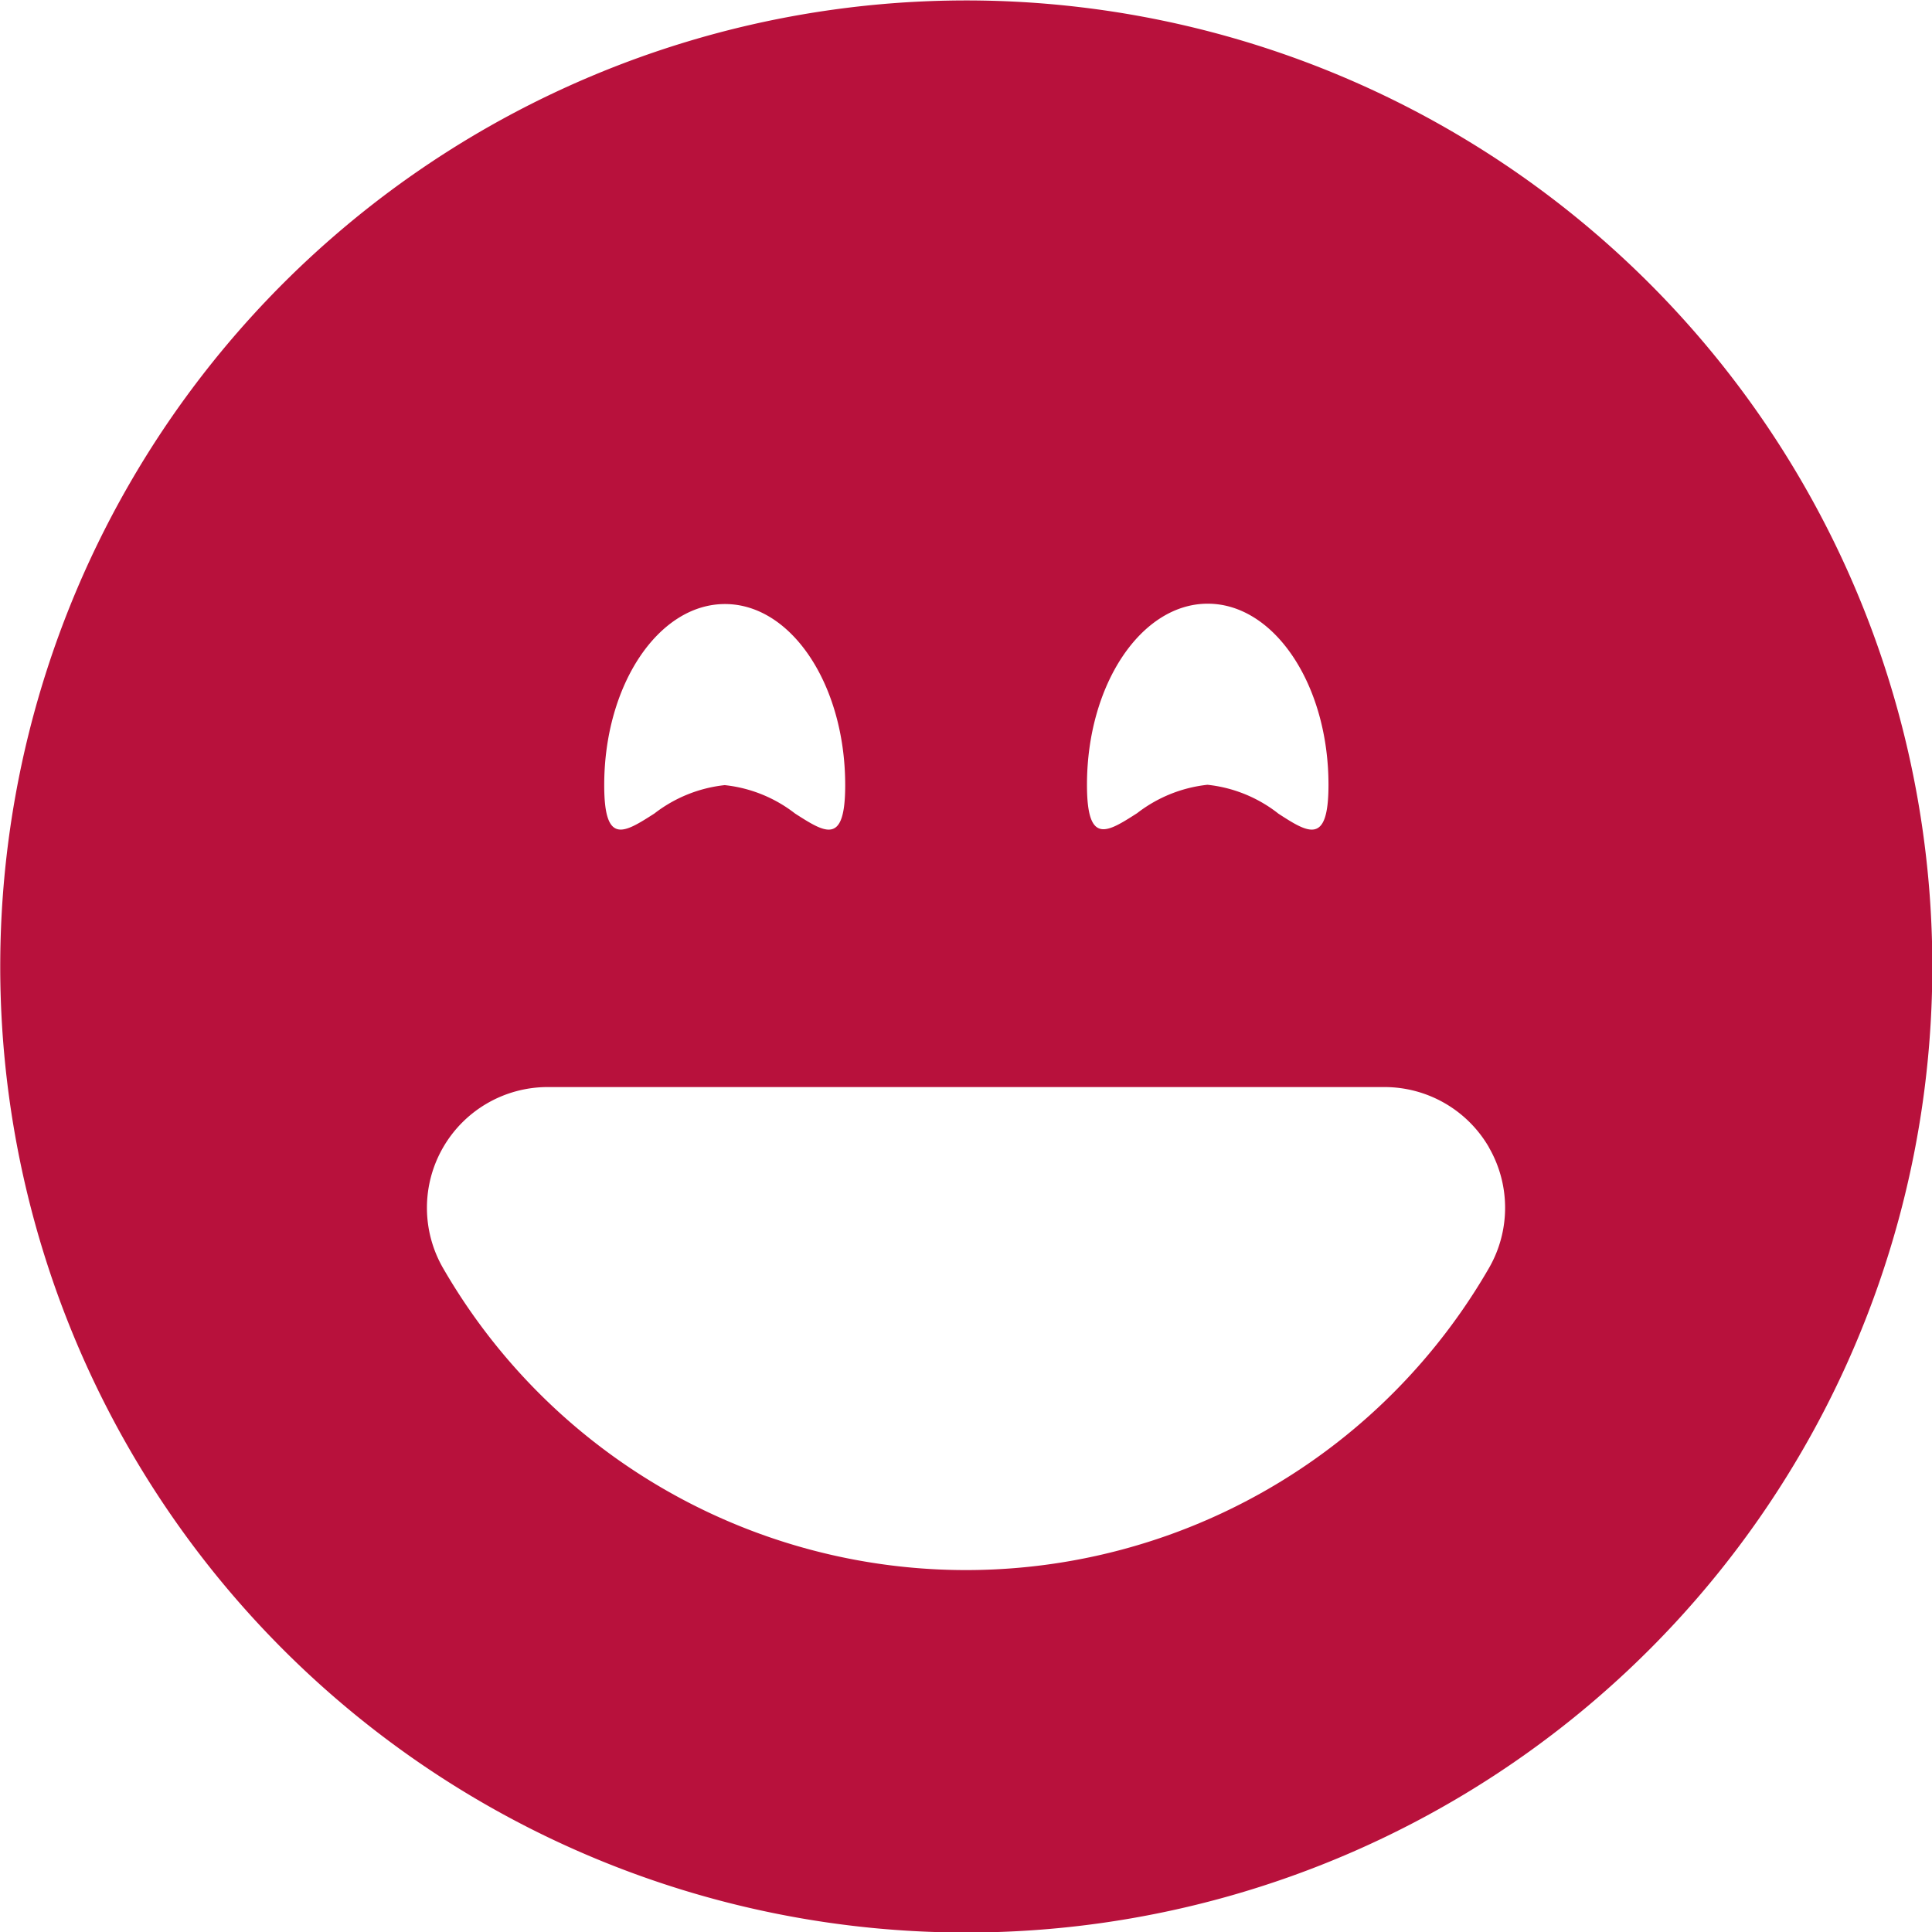 <svg xmlns="http://www.w3.org/2000/svg" xmlns:xlink="http://www.w3.org/1999/xlink" width="21.967" height="21.967" viewBox="0 0 21.967 21.967">
  <defs>
    <clipPath id="clip-path">
      <rect id="Rectangle_1" data-name="Rectangle 1" width="21.967" height="21.967" transform="translate(0.016 0.627)" fill="#B8113C"/>
    </clipPath>
  </defs>
  <g id="comments-emoji" transform="translate(-0.016 -0.627)" clip-path="url(#clip-path)">
    <path id="Path_1" data-name="Path 1" d="M11,22.6a10.984,10.984,0,1,0-7.767-3.22A10.984,10.984,0,0,0,11,22.6ZM9.626,9.554c0,.688-.225.544-.57.323a1.57,1.57,0,0,0-.8-.323,1.582,1.582,0,0,0-.8.323c-.345.221-.57.364-.57-.323,0-1.137.615-2.059,1.373-2.059S9.626,8.417,9.626,9.554Zm7.319,4.119a1.372,1.372,0,0,1,0,1.373,6.865,6.865,0,0,1-11.891,0,1.373,1.373,0,0,1,1.188-2.059h9.515a1.373,1.373,0,0,1,1.189.686Zm-2.4-3.8a1.57,1.57,0,0,0-.8-.323,1.582,1.582,0,0,0-.8.323c-.345.221-.57.364-.57-.323,0-1.137.615-2.059,1.373-2.059s1.373.923,1.373,2.059c0,.691-.228.55-.573.326Z" fill="#B8113C"/>
  </g>
</svg>
